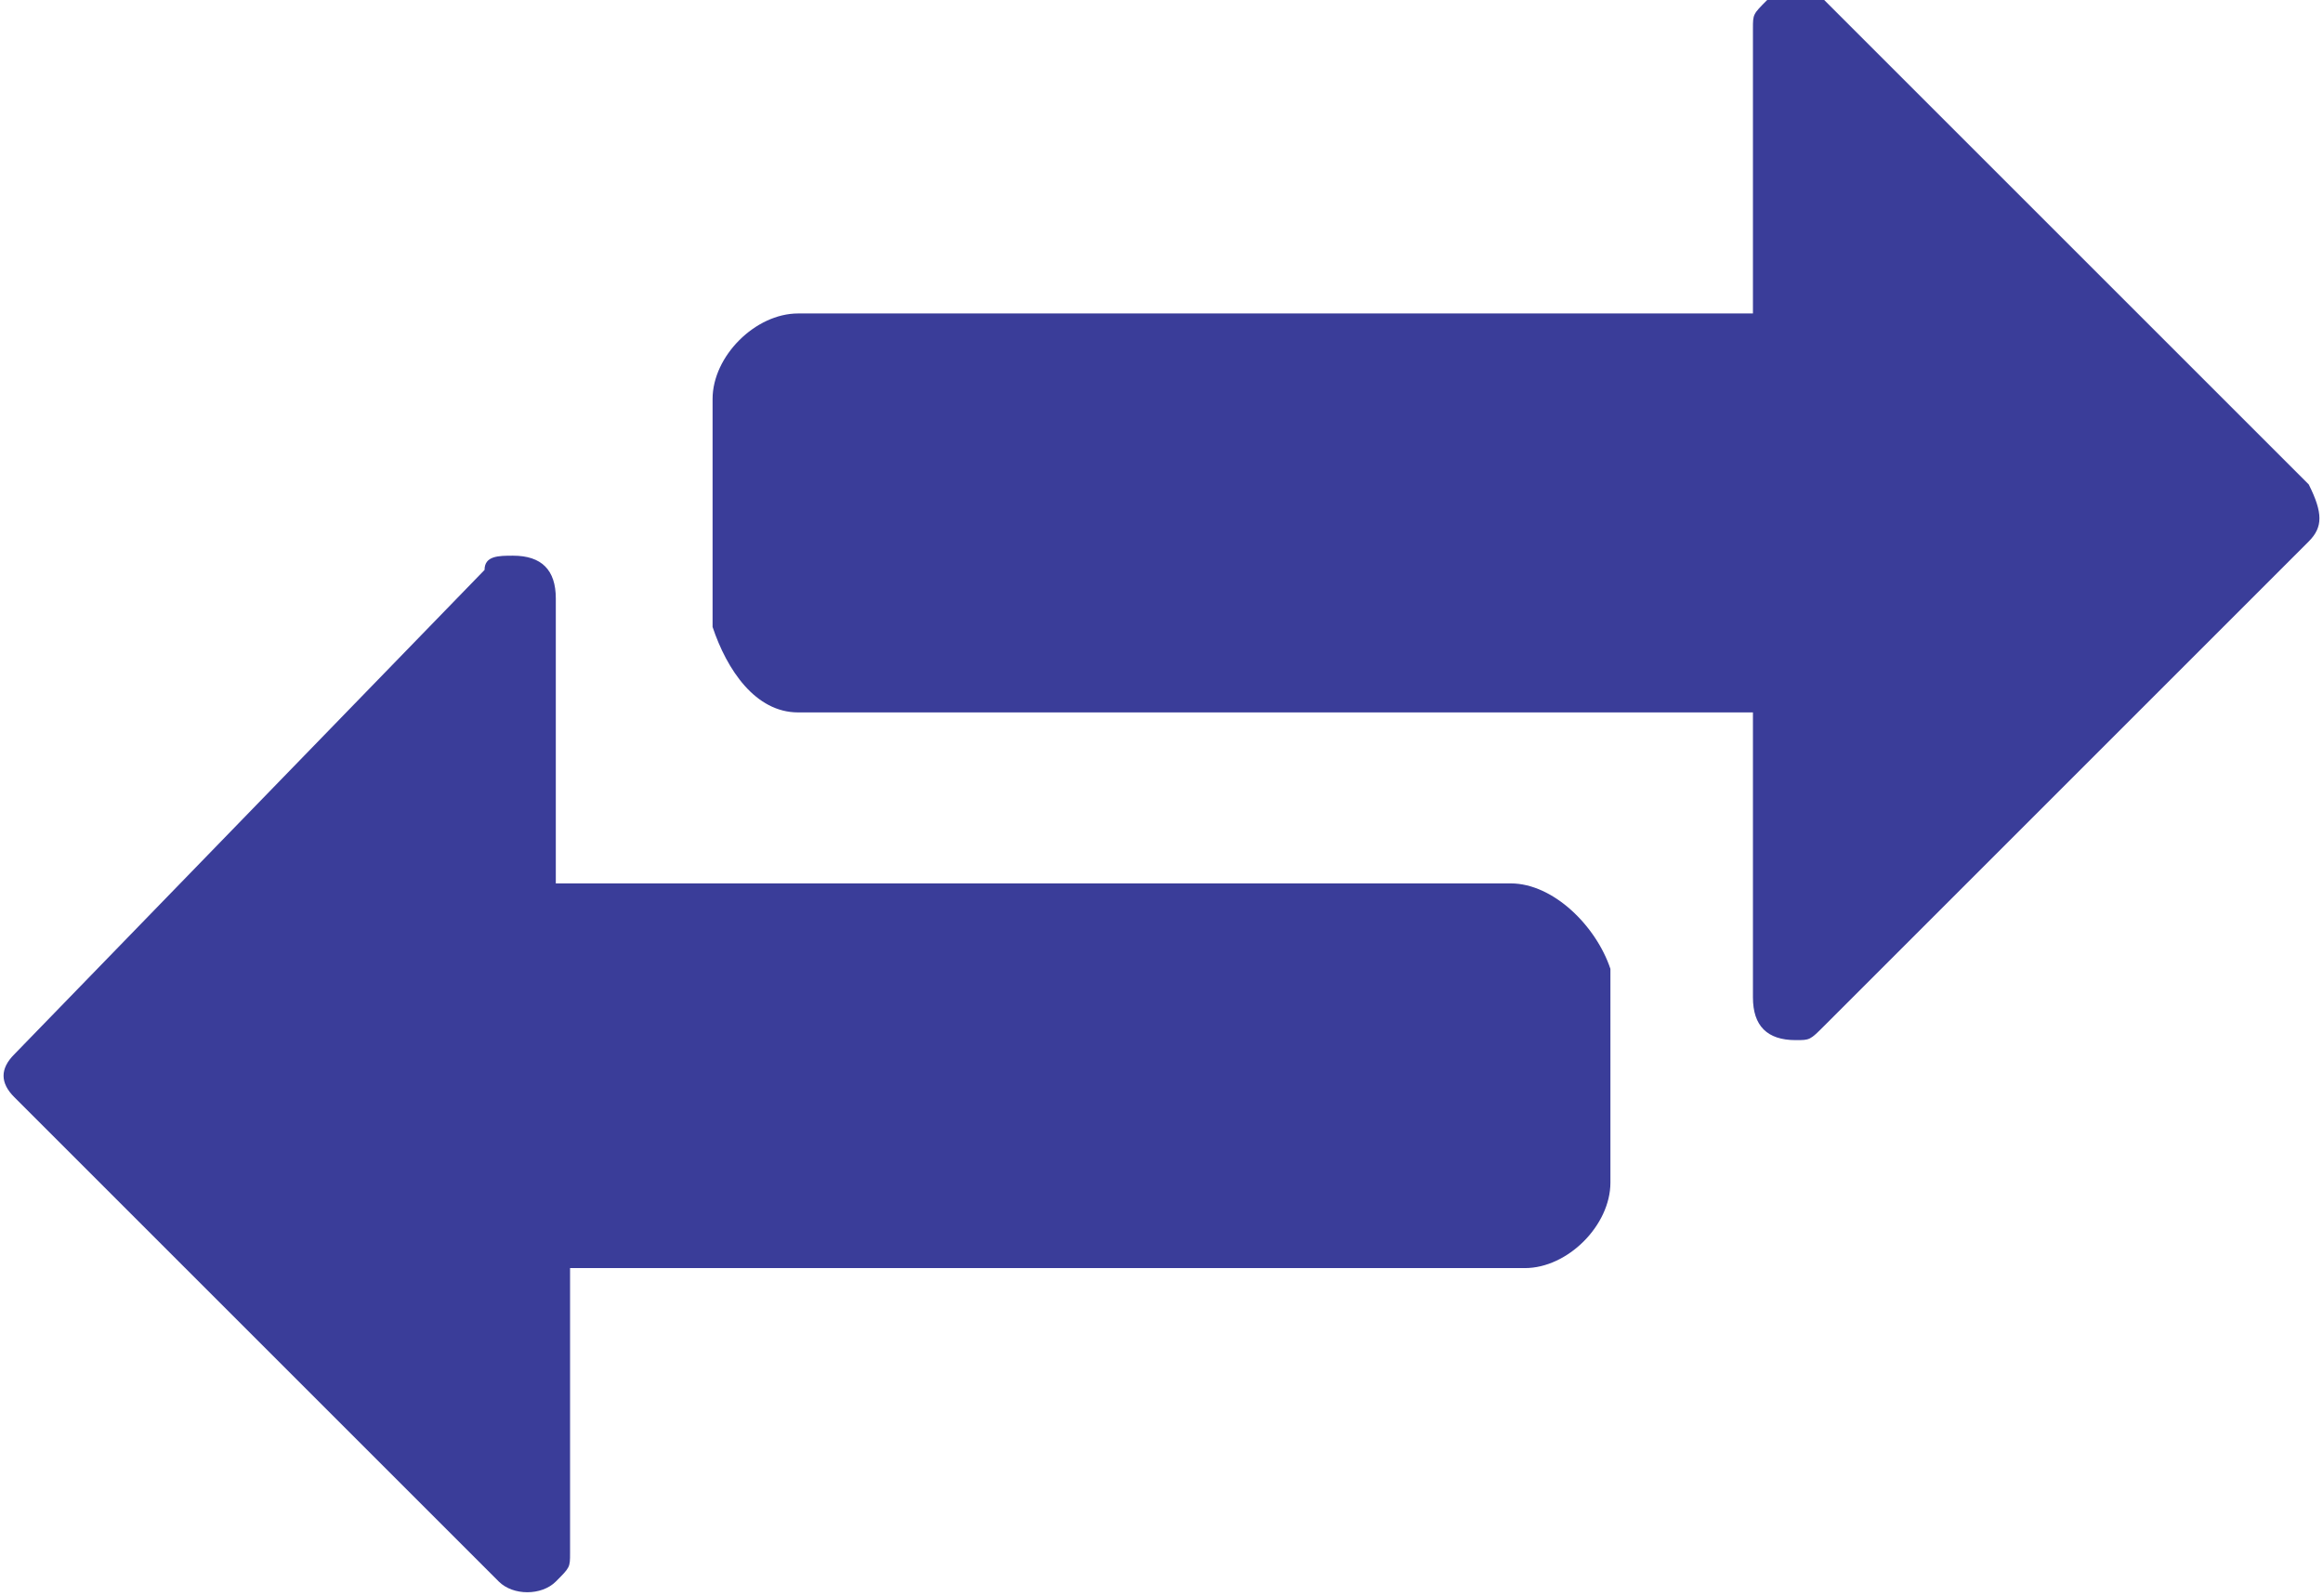 <?xml version="1.0" encoding="utf-8"?>
<!-- Generator: Adobe Illustrator 25.2.0, SVG Export Plug-In . SVG Version: 6.00 Build 0)  -->
<svg version="1.1" id="Layer_1" xmlns="http://www.w3.org/2000/svg" xmlns:xlink="http://www.w3.org/1999/xlink" x="0px" y="0px"
	 viewBox="0 0 16.3 11.2" style="enable-background:new 0 0 16.3 11.2;" xml:space="preserve">
<style type="text/css">
	.st0{fill:#3A3D99;}
</style>
<g id="Layer_2_1_">
	<g id="Layer_1-2">
		<path class="st0" d="M10.6,6.2H3.9v-2c0-0.2-0.1-0.3-0.3-0.3c-0.1,0-0.2,0-0.2,0.1L0.1,7.4C0,7.5,0,7.6,0.1,7.7l0,0l3.4,3.4
			c0.1,0.1,0.3,0.1,0.4,0C4,11,4,11,4,10.9v-2h6.7c0.3,0,0.6-0.3,0.6-0.6l0,0V6.8C11.2,6.5,10.9,6.2,10.6,6.2L10.6,6.2z M16.2,3.4
			L12.8,0c-0.1-0.1-0.3-0.1-0.4,0c-0.1,0.1-0.1,0.1-0.1,0.2v2H5.6C5.3,2.2,5,2.5,5,2.8v1.6C5.1,4.7,5.3,5,5.6,5l0,0h6.7v2
			c0,0.2,0.1,0.3,0.3,0.3c0.1,0,0.1,0,0.2-0.1l3.4-3.4C16.3,3.7,16.3,3.6,16.2,3.4C16.2,3.5,16.2,3.5,16.2,3.4z"/>
	</g>
</g>
</svg>
